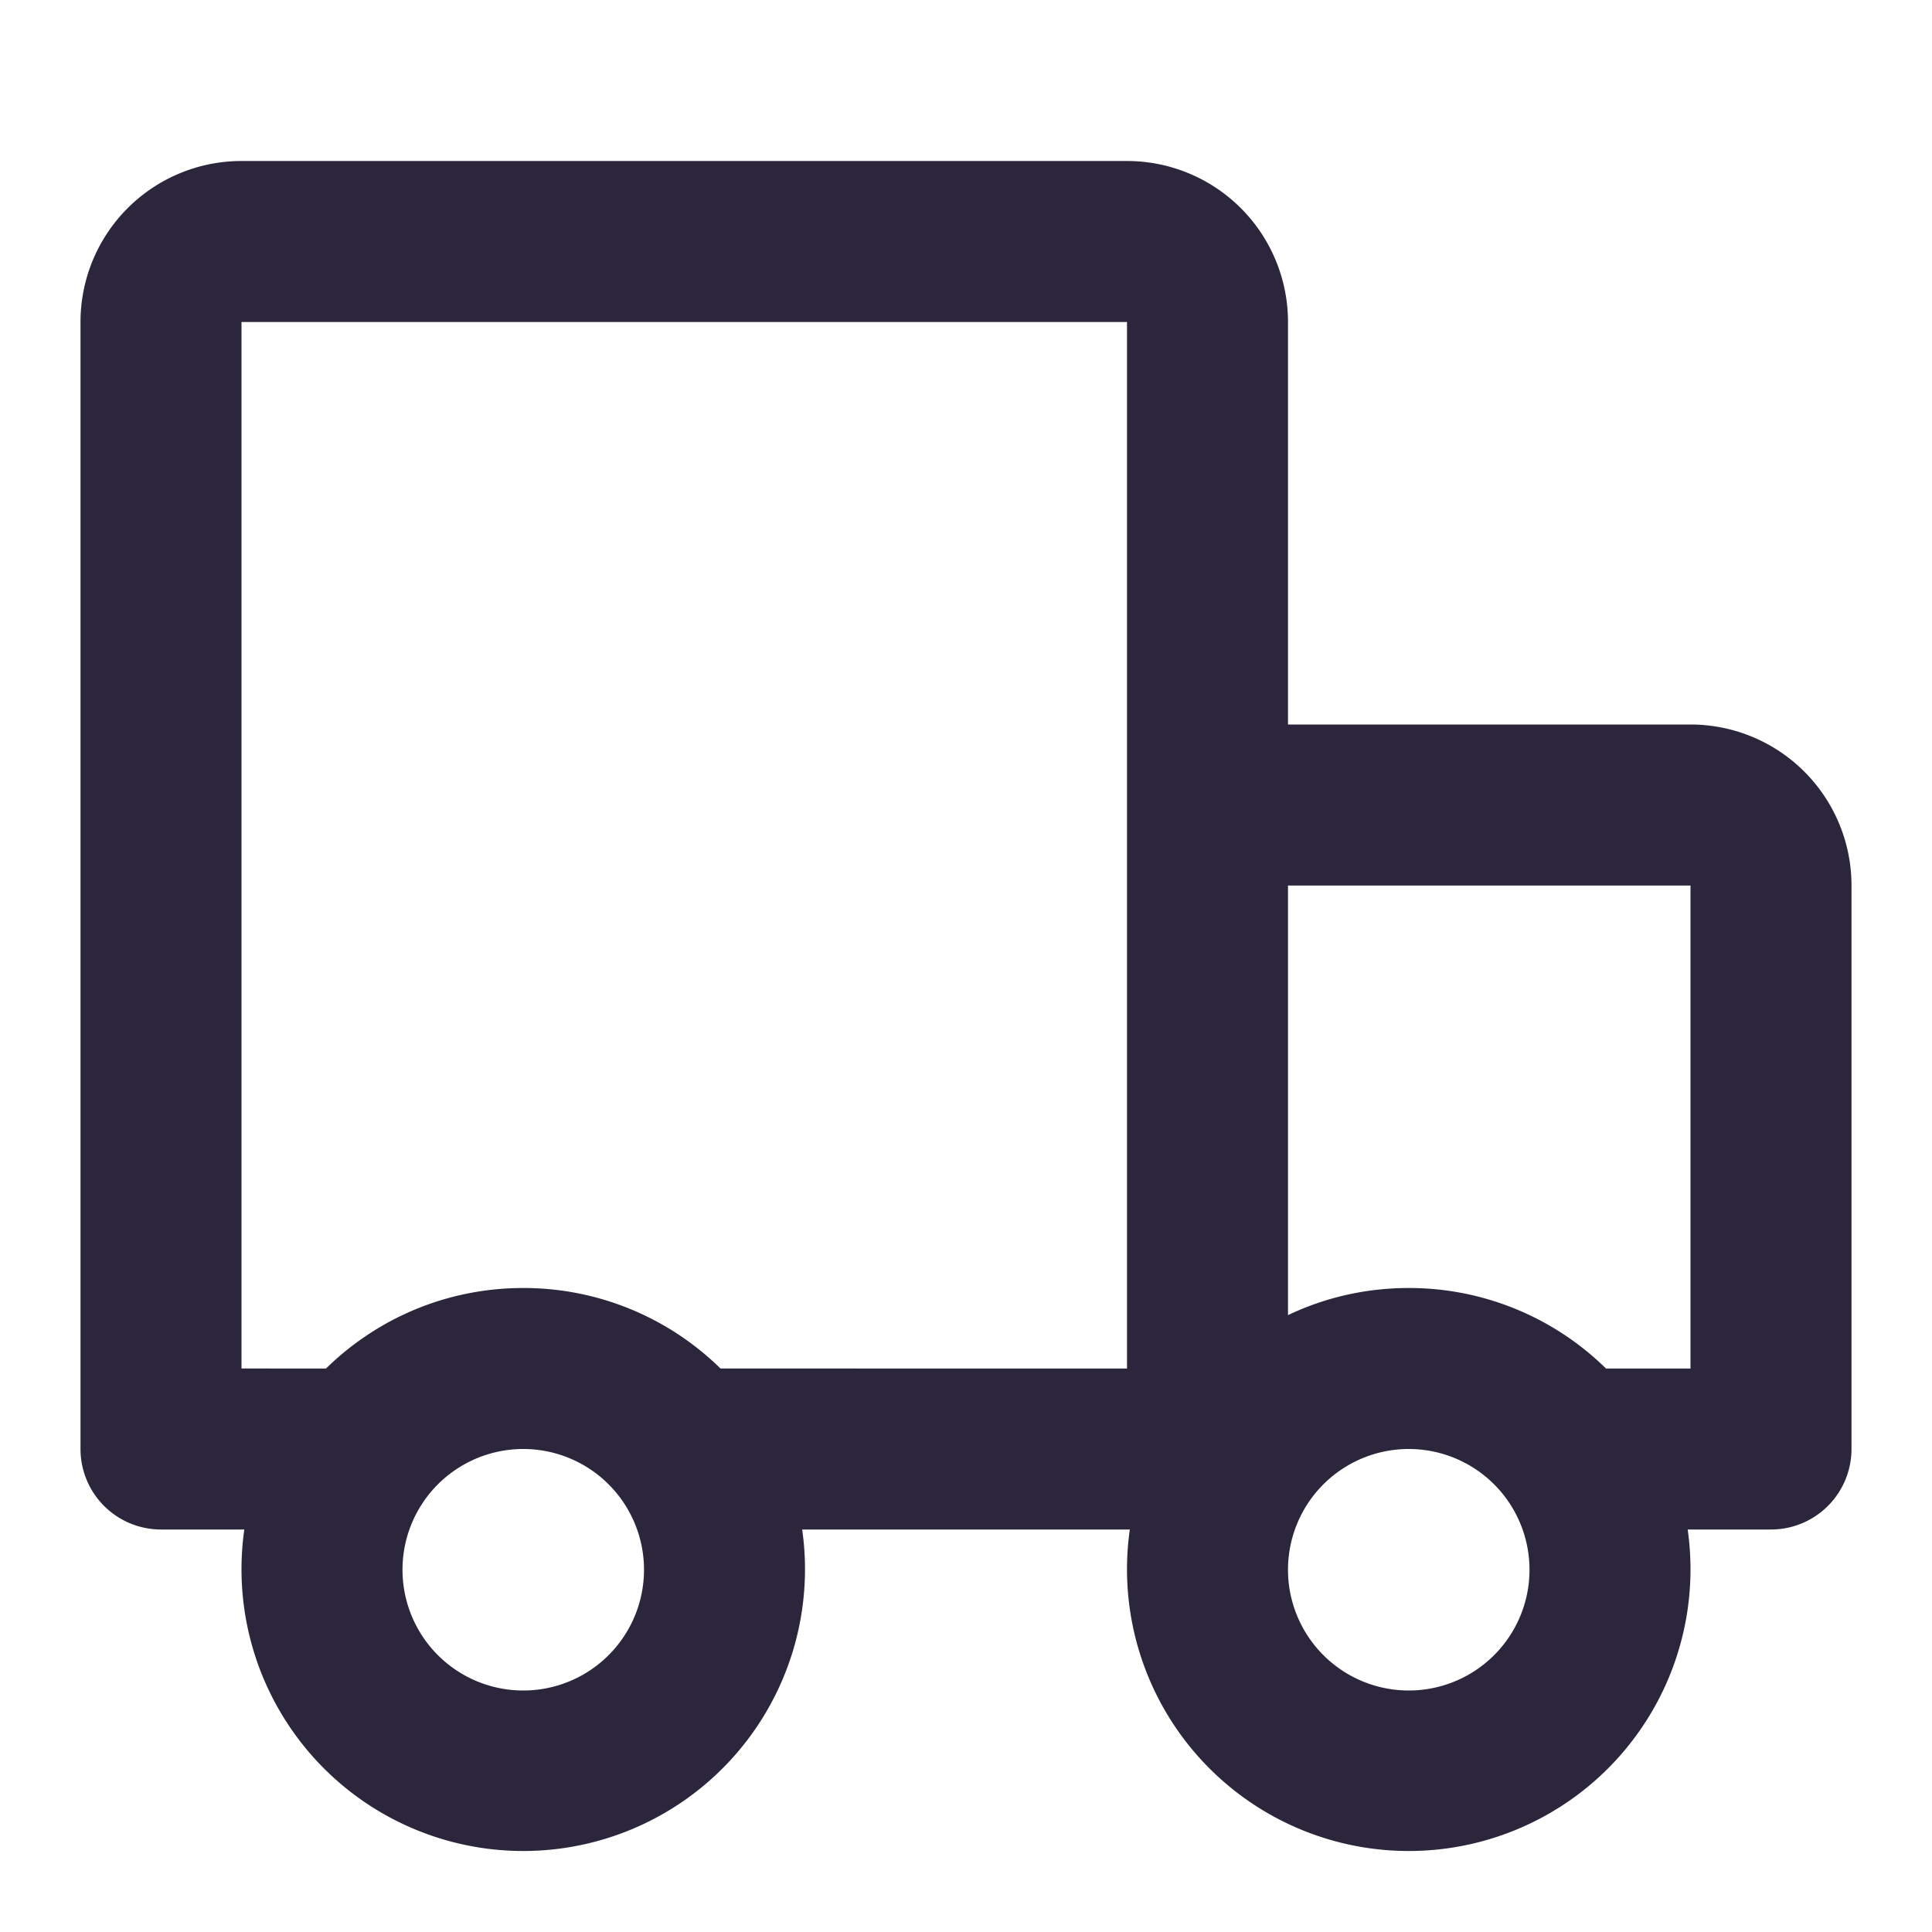 <svg xmlns="http://www.w3.org/2000/svg" fill="none" viewBox="0 0 24 24"><path fill="#2B263B" d="M16 4a2 2 0 0 0-2-2H3a2 2 0 0 0-2 2v14a1 1 0 0 0 1 1h1.035a3.5 3.5 0 1 0 6.93 0h4.07a3.5 3.5 0 1 0 6.93 0H22a1 1 0 0 0 1-1v-7a2 2 0 0 0-2-2h-5V4Zm0 7h5v6h-1.05a3.489 3.489 0 0 0-2.45-1c-.537 0-1.045.12-1.5.337V11Zm-2 6H8.95a3.489 3.489 0 0 0-2.45-1c-.954 0-1.818.381-2.45 1H3V4h11v13Zm-6 2.5a1.5 1.5 0 1 1-3 0 1.5 1.5 0 0 1 3 0Zm11 0a1.5 1.5 0 1 1-3 0 1.5 1.5 0 0 1 3 0Z" data-follow-fill="#2B263B"/></svg>